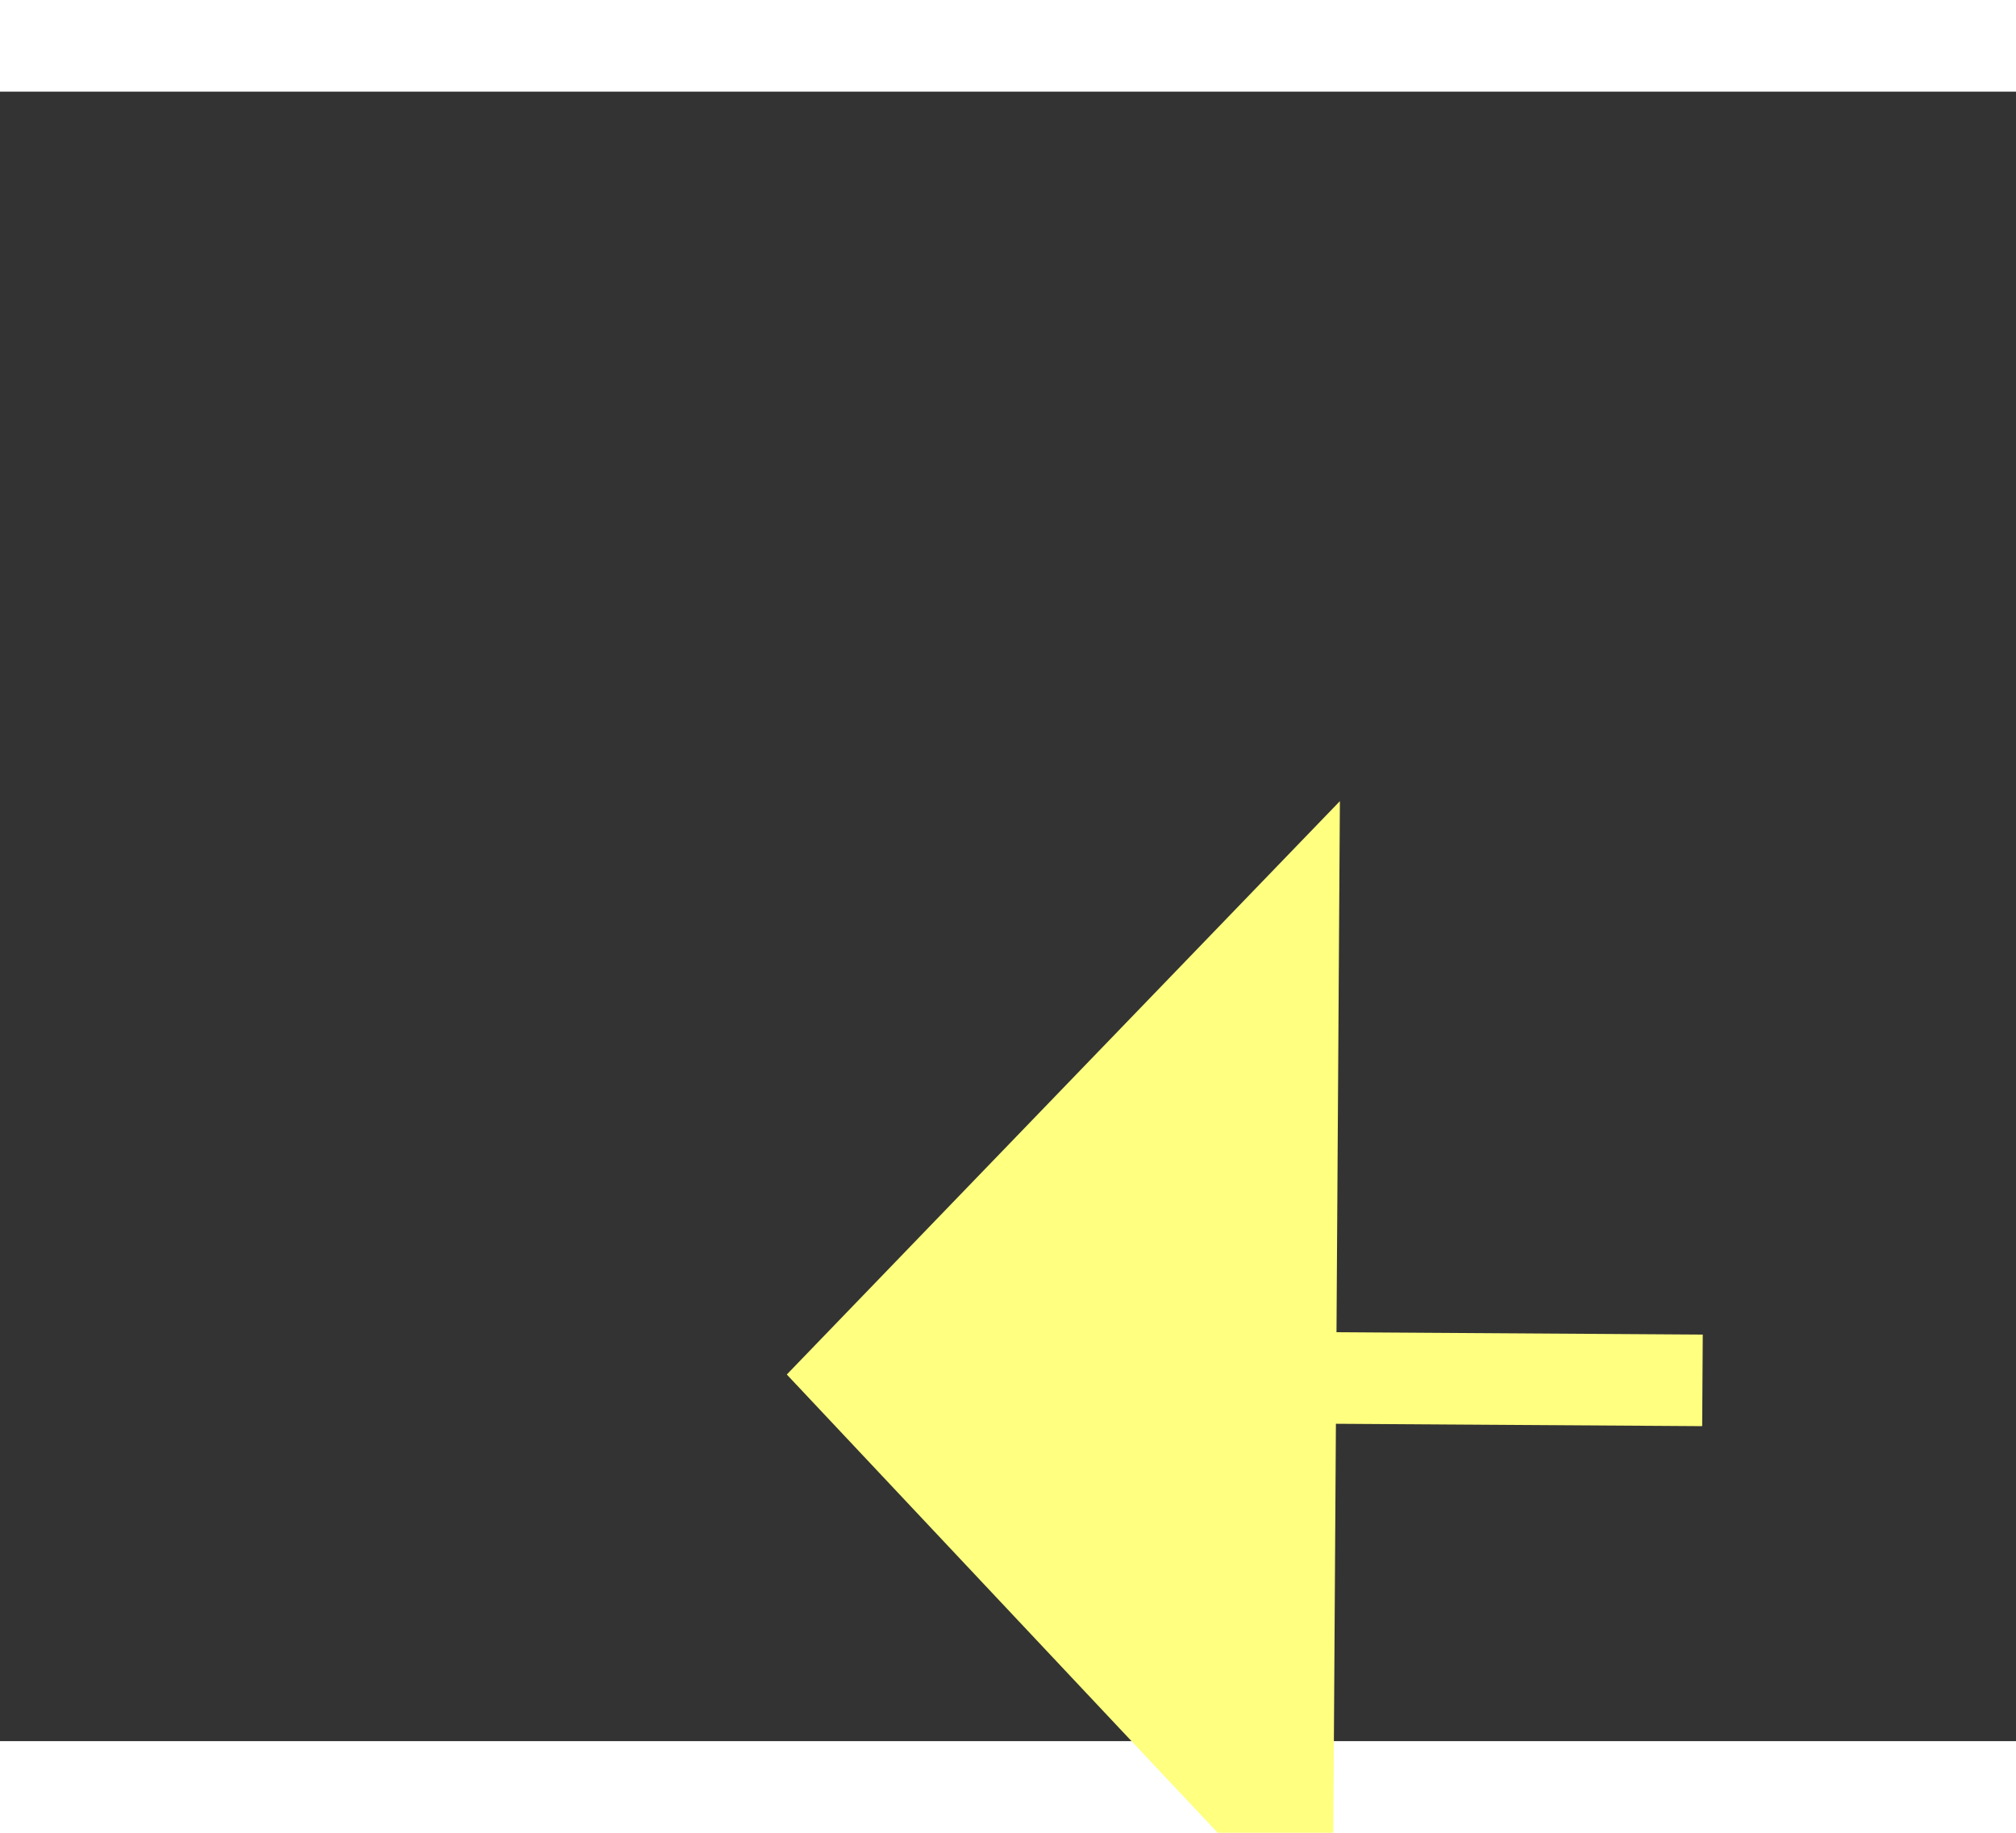 ﻿<?xml version="1.0" encoding="utf-8"?>
<svg version="1.1" xmlns:xlink="http://www.w3.org/1999/xlink" width="22px" height="20px" preserveAspectRatio="xMinYMid meet" viewBox="1060 7267  22 18" xmlns="http://www.w3.org/2000/svg">
  <rect x="1060" y="7267" width="22" height="18" fill="#333333" stroke="none"/>
  <g transform="matrix(-0.669 0.743 -0.743 -0.669 7194.761 11348.686 )">
    <path d="M 1074 7271.8  L 1080 7265.5  L 1074 7259.2  L 1074 7271.8  Z " fill-rule="nonzero" fill="#ffff80" stroke="none" transform="matrix(0.664 0.747 -0.747 0.664 5786.748 1644.816 )" />
    <path d="M 1044 7265.5  L 1075 7265.5  " stroke-width="1" stroke-dasharray="9,4" stroke="#ffff80" fill="none" transform="matrix(0.664 0.747 -0.747 0.664 5786.748 1644.816 )" />
  </g>
</svg>